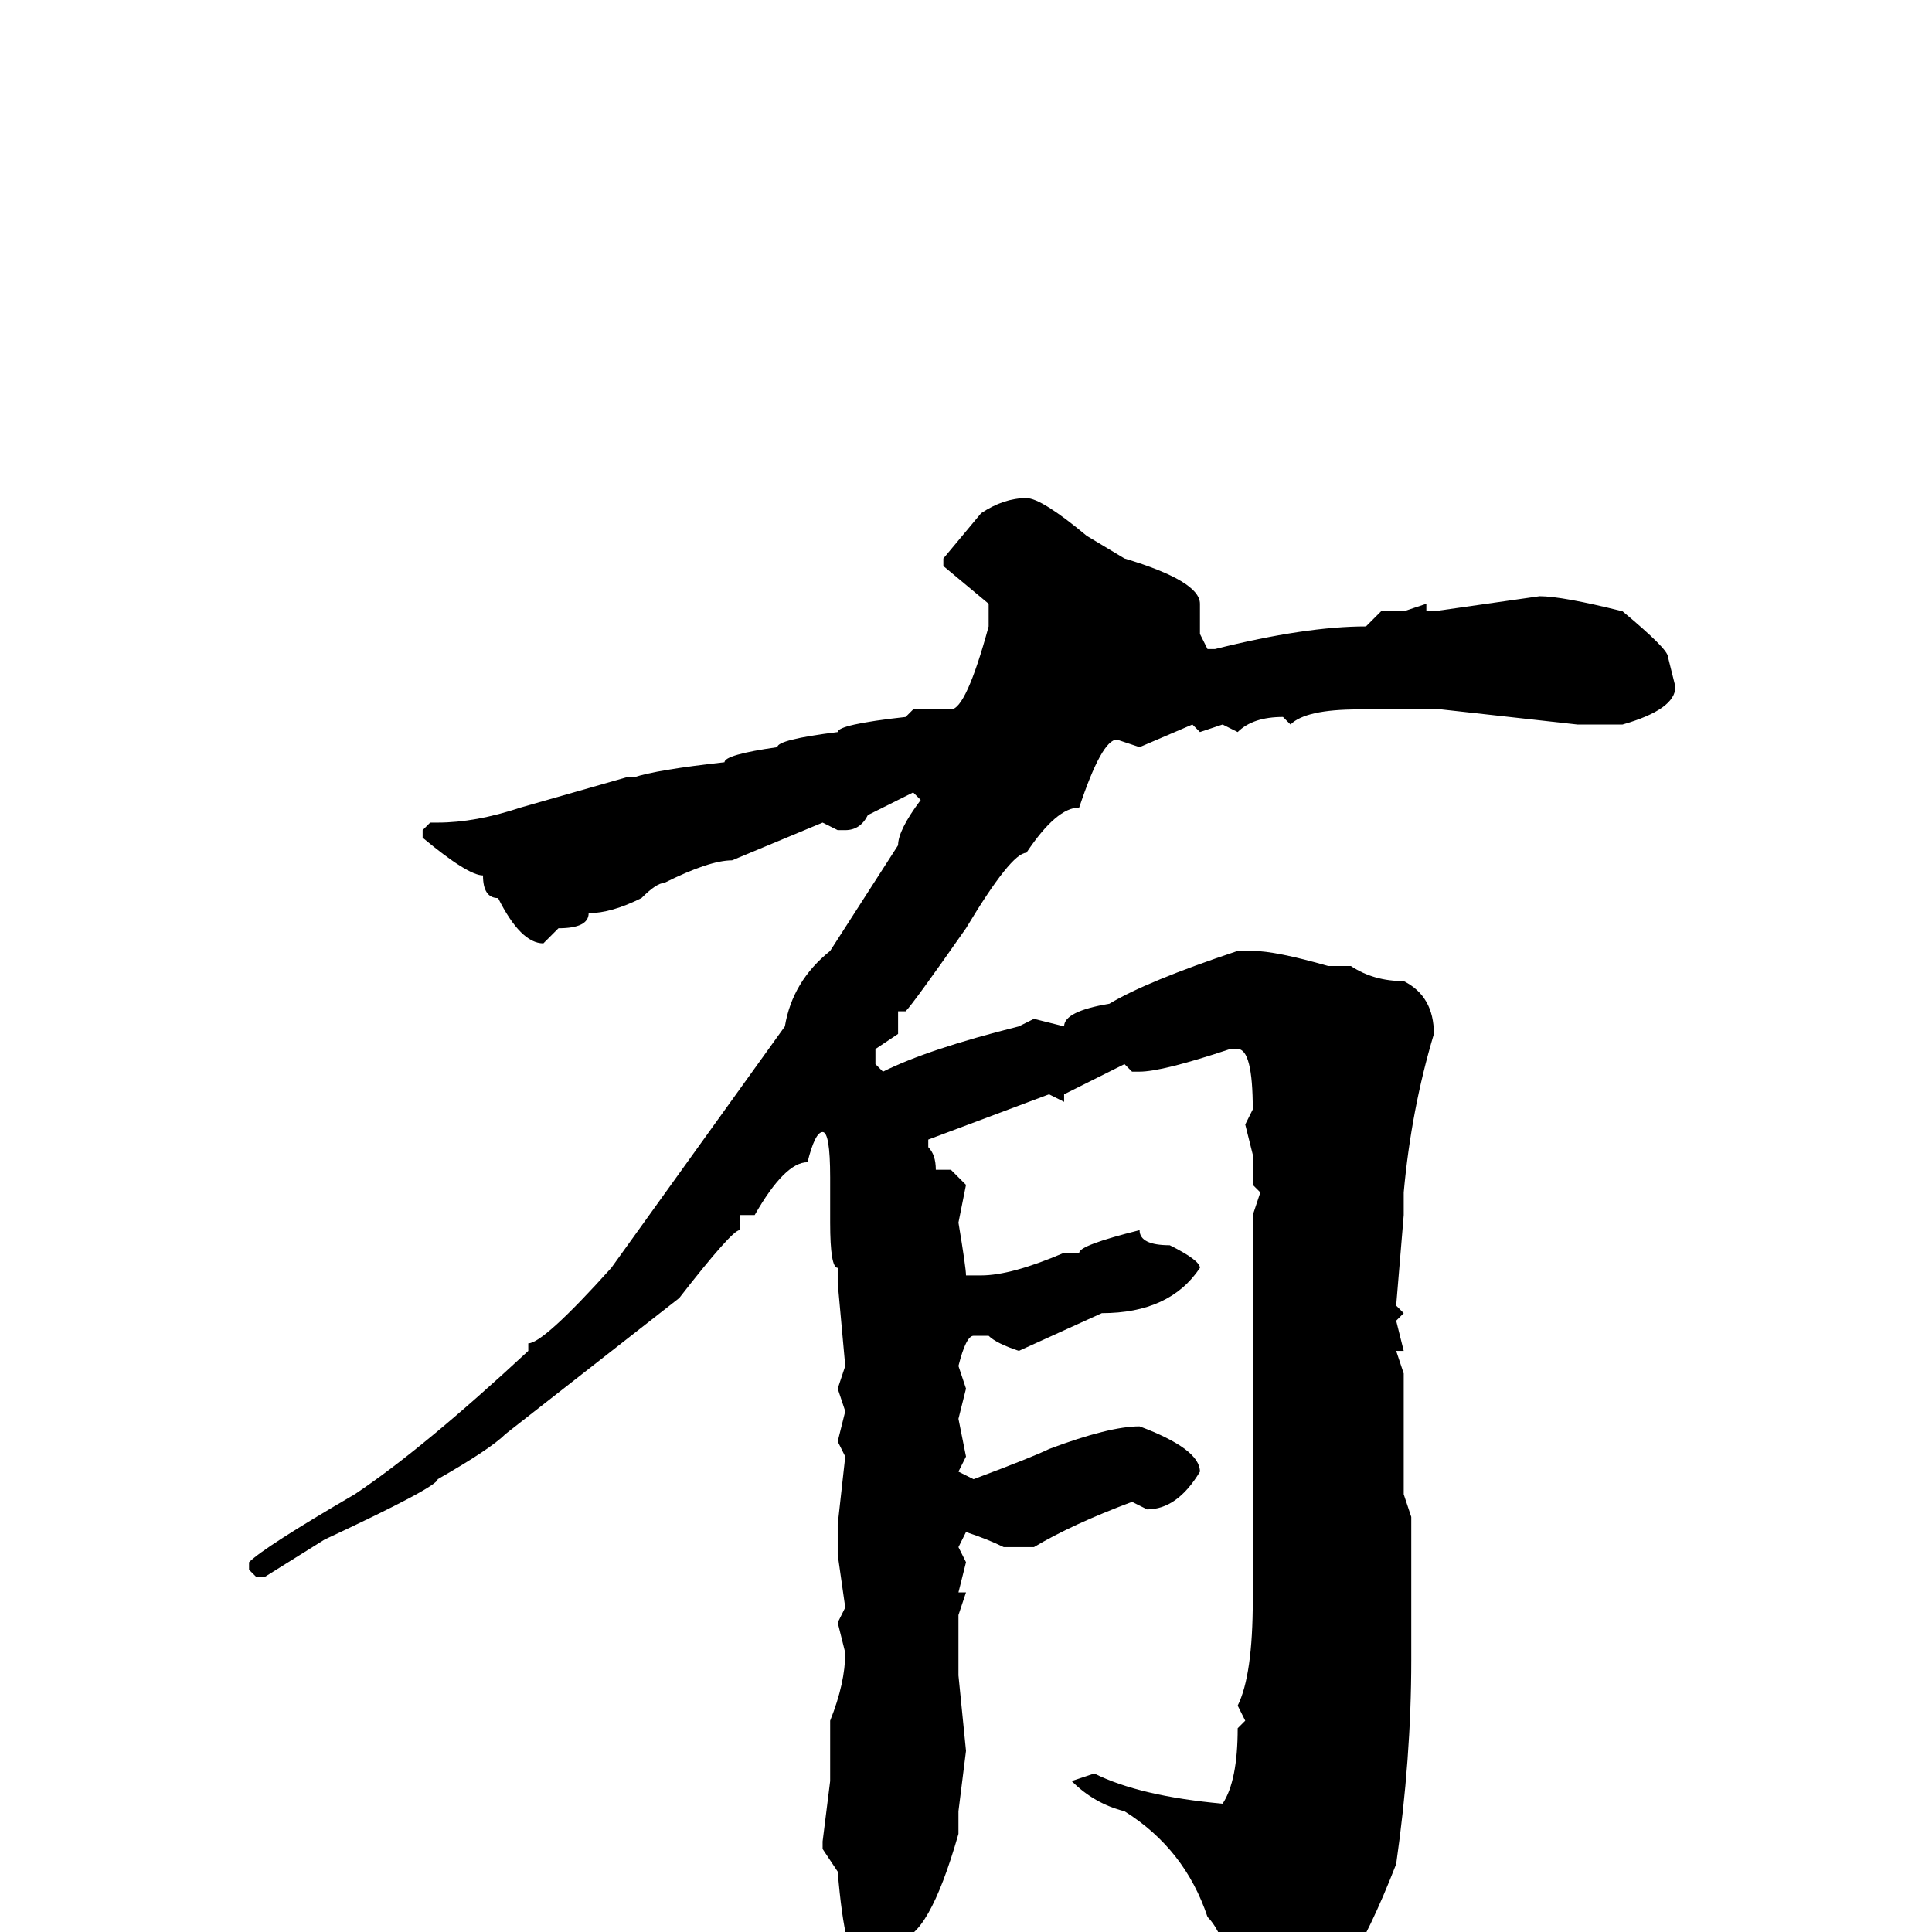 <svg xmlns="http://www.w3.org/2000/svg" viewBox="0 -256 256 256">
	<path fill="#000000" d="M136 -190Q138 -190 144 -185L149 -182Q159 -179 159 -176V-174V-172L160 -170H161Q173 -173 181 -173L183 -175H186L189 -176V-175H190L204 -177Q207 -177 215 -175Q221 -170 221 -169L222 -165Q222 -162 215 -160H209L191 -162H187H184H182H181H180Q173 -162 171 -160L170 -161Q166 -161 164 -159L162 -160L159 -159L158 -160L151 -157L148 -158Q146 -158 143 -149Q140 -149 136 -143Q134 -143 128 -133Q121 -123 120 -122H119V-119L116 -117V-115L117 -114Q123 -117 135 -120L137 -121L141 -120Q141 -122 147 -123Q152 -126 164 -130H165H166Q169 -130 176 -128H179Q182 -126 186 -126Q190 -124 190 -119Q187 -109 186 -98V-97V-95L185 -83L186 -82L185 -81L186 -77H185L186 -74V-58L187 -55V-41V-36Q187 -23 185 -9Q178 9 173 9L167 15H165L164 14V11Q163 1 160 -2Q157 -11 149 -16Q145 -17 142 -20L145 -21Q151 -18 162 -17Q164 -20 164 -27L165 -28L164 -30Q166 -34 166 -44V-61V-69V-76V-89V-91V-95L167 -98L166 -99V-103L165 -107L166 -109Q166 -117 164 -117H163Q154 -114 151 -114H150L149 -115L141 -111V-110L139 -111L123 -105V-104Q124 -103 124 -101H125H126L128 -99L127 -94Q128 -88 128 -87H130Q134 -87 141 -90H143Q143 -91 151 -93Q151 -91 155 -91Q159 -89 159 -88Q155 -82 146 -82L135 -77Q132 -78 131 -79H129Q128 -79 127 -75L128 -72L127 -68L128 -63L127 -61L129 -60Q137 -63 139 -64Q147 -67 151 -67Q159 -64 159 -61Q156 -56 152 -56L150 -57Q142 -54 137 -51H133Q131 -52 128 -53L127 -51L128 -49L127 -45H128L127 -42V-34L128 -24L127 -16V-14V-13Q123 1 119 1L114 4Q112 4 111 -8L109 -11V-12L110 -20V-28Q112 -33 112 -37L111 -41L112 -43L111 -50V-54L112 -63L111 -65L112 -69L111 -72L112 -75L111 -86V-88Q110 -88 110 -94V-95V-97V-100Q110 -106 109 -106Q108 -106 107 -102Q104 -102 100 -95H98V-93Q97 -93 90 -84L67 -66Q65 -64 58 -60Q58 -59 43 -52L35 -47H34L33 -48V-49Q35 -51 47 -58Q56 -64 70 -77V-78Q72 -78 81 -88L104 -120Q105 -126 110 -130L119 -144Q119 -146 122 -150L121 -151Q117 -149 115 -148Q114 -146 112 -146H111L109 -147L97 -142Q94 -142 88 -139Q87 -139 85 -137Q81 -135 78 -135Q78 -133 74 -133L72 -131Q69 -131 66 -137Q64 -137 64 -140Q62 -140 56 -145V-146L57 -147H58Q63 -147 69 -149L83 -153H84Q87 -154 96 -155Q96 -156 103 -157Q103 -158 111 -159Q111 -160 120 -161L121 -162H126Q128 -162 131 -173V-176L125 -181V-182L130 -188Q133 -190 136 -190Z"/>
</svg>